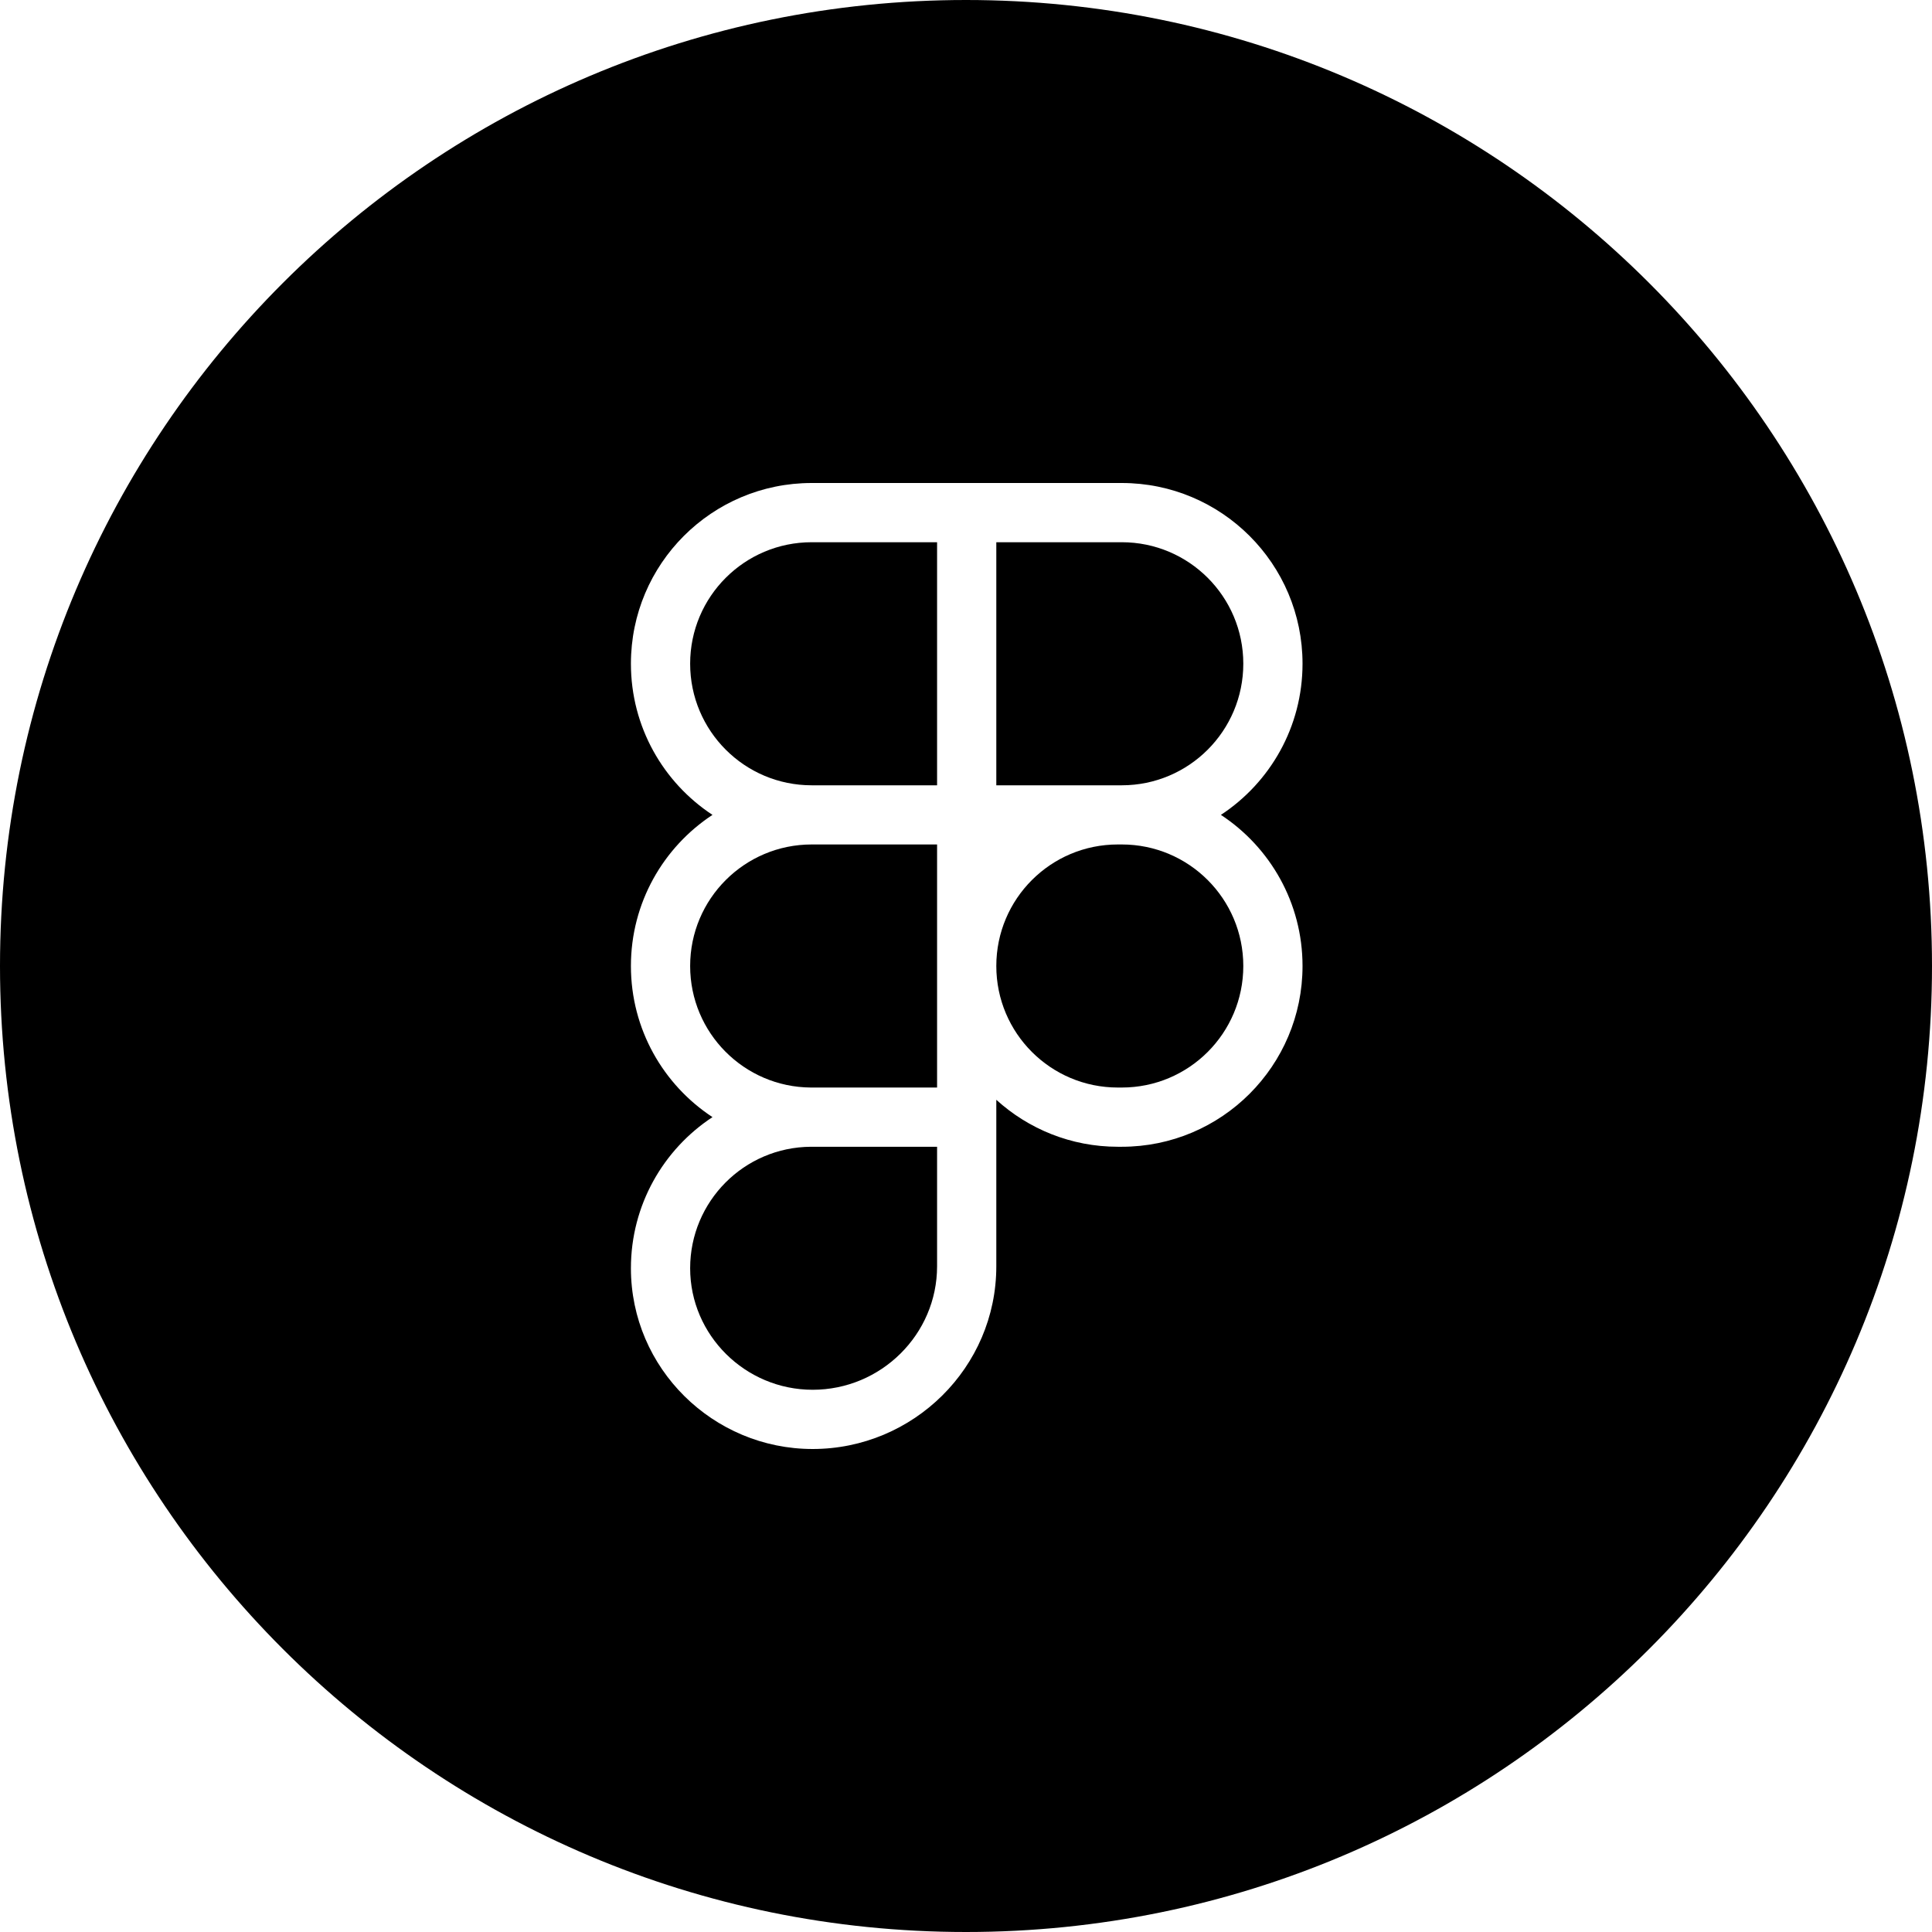 <svg width="32" height="32" viewBox="0 0 32 32" fill="none" xmlns="http://www.w3.org/2000/svg">
<path d="M15.521 18.013V13.987H13.444C12.332 13.987 11.431 14.888 11.431 16C11.431 17.108 12.325 18.006 13.431 18.013L13.444 18.013H15.521Z" fill="currentColor"/>
<path d="M11.431 21.006C11.431 19.899 12.325 19 13.431 18.994L13.444 18.994H15.521V20.974C15.521 22.1 14.594 23.019 13.46 23.019C12.344 23.019 11.431 22.114 11.431 21.006Z" fill="currentColor"/>
<path d="M18.515 18.013C17.403 18.013 16.502 17.112 16.502 16C16.502 14.888 17.403 13.987 18.515 13.987H18.58C19.692 13.987 20.593 14.888 20.593 16C20.593 17.112 19.692 18.013 18.58 18.013H18.515Z" fill="currentColor"/>
<path d="M18.58 13.007H16.502V8.981H18.58C19.692 8.981 20.593 9.882 20.593 10.993C20.593 12.105 19.692 13.007 18.58 13.007Z" fill="currentColor"/>
<path d="M13.444 8.981H15.521V13.007H13.444C12.332 13.007 11.431 12.105 11.431 10.993C11.431 9.882 12.332 8.981 13.444 8.981Z" fill="currentColor"/>
<path fill-rule="evenodd" clip-rule="evenodd" d="M16 0C24.837 0 32 7.163 32 16C32 24.837 24.837 32 16 32C7.163 32 0 24.837 0 16C0 7.163 7.163 0 16 0ZM13.444 8C11.79 8 10.45 9.34 10.45 10.993C10.45 12.04 10.987 12.962 11.801 13.497C10.987 14.032 10.45 14.953 10.45 16C10.45 17.047 10.987 17.968 11.801 18.503C10.987 19.038 10.45 19.96 10.45 21.006C10.45 22.664 11.81 24 13.46 24C15.127 24 16.502 22.649 16.502 20.974V18.216C17.034 18.699 17.74 18.994 18.515 18.994H18.58C20.233 18.994 21.574 17.653 21.574 16C21.574 14.953 21.036 14.032 20.222 13.497C21.036 12.962 21.574 12.04 21.574 10.993C21.574 9.34 20.233 8 18.58 8H13.444Z" fill="currentColor"/>
</svg>
